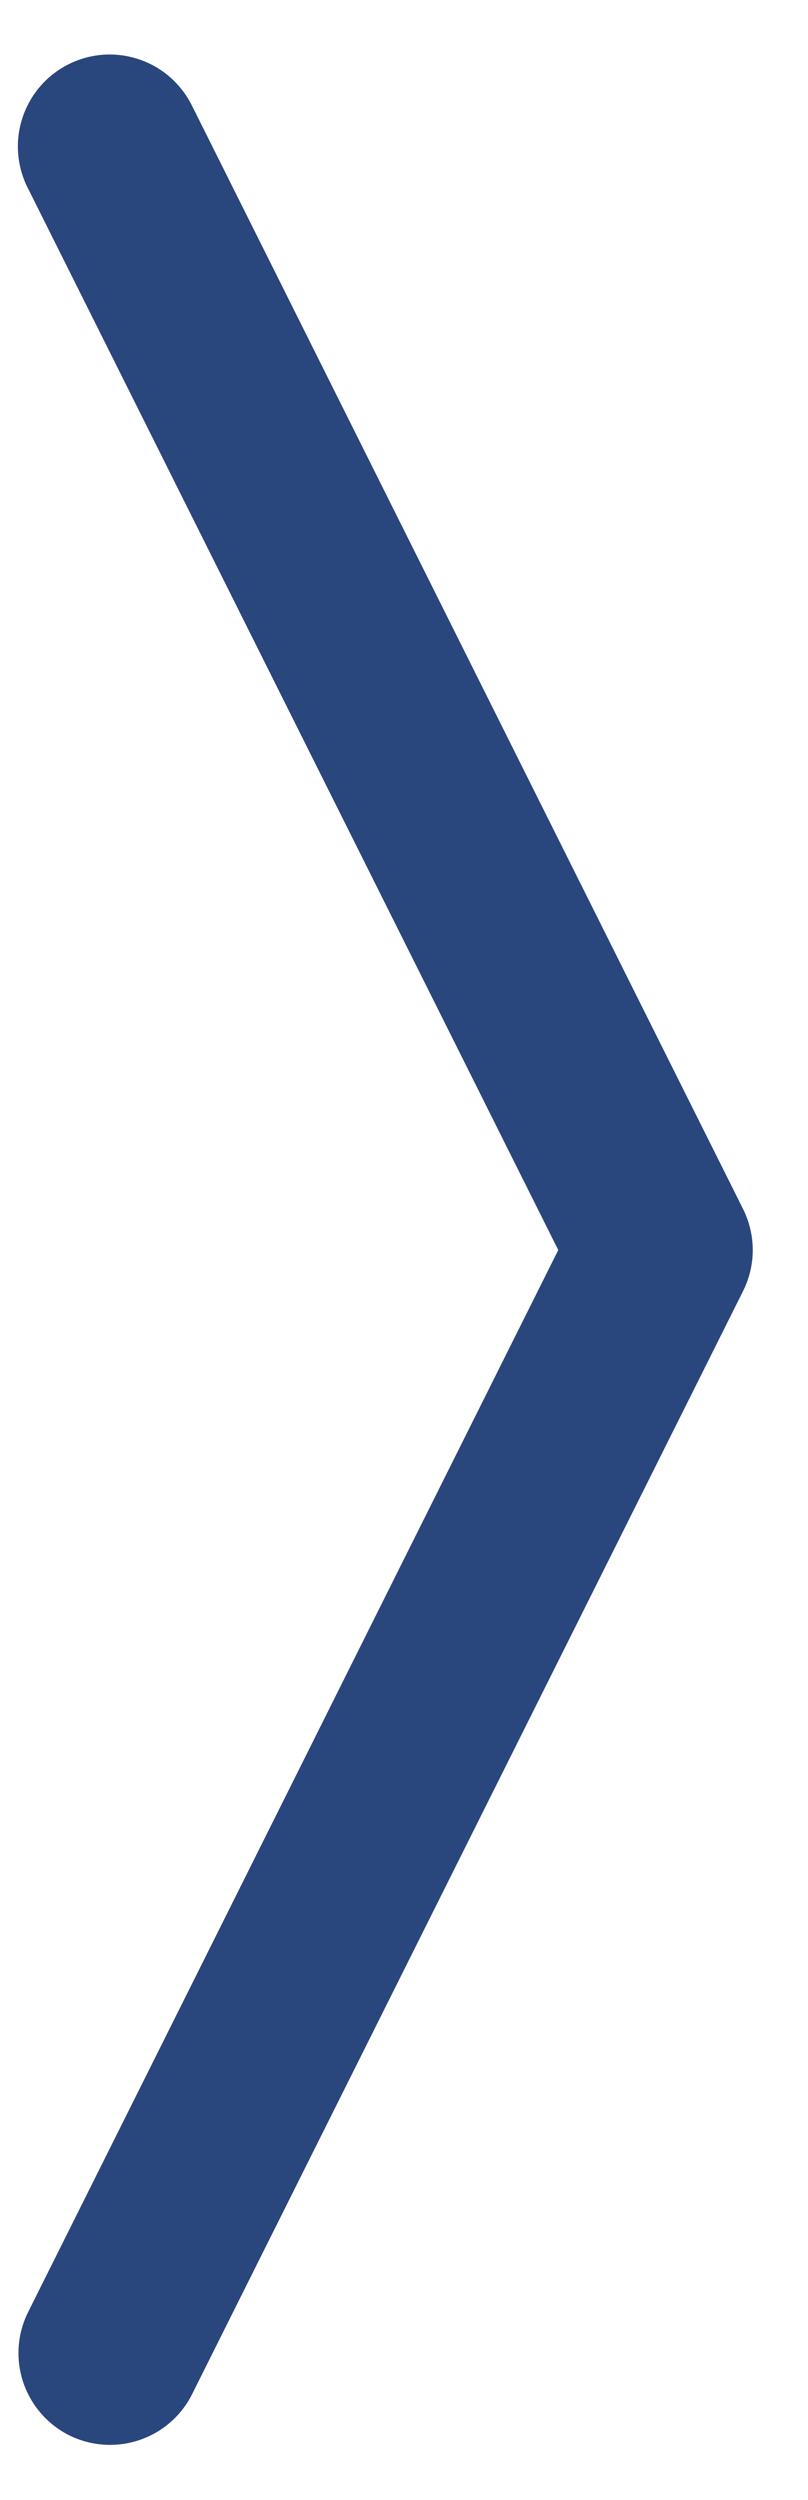 <svg width="11" height="34" viewBox="0 0 11 34" fill="none" xmlns="http://www.w3.org/2000/svg">
<path fill-rule="evenodd" clip-rule="evenodd" d="M0.94 33.118C0.644 32.969 0.42 32.709 0.315 32.395C0.211 32.081 0.235 31.739 0.383 31.443L7.6 17L0.38 2.56C0.305 2.413 0.26 2.253 0.247 2.088C0.234 1.924 0.254 1.759 0.306 1.602C0.357 1.445 0.439 1.3 0.547 1.175C0.654 1.05 0.786 0.948 0.933 0.874C1.081 0.8 1.241 0.756 1.406 0.744C1.571 0.733 1.736 0.754 1.892 0.807C2.048 0.859 2.193 0.942 2.317 1.051C2.441 1.16 2.542 1.292 2.615 1.44L10.115 16.44C10.202 16.614 10.248 16.806 10.248 17C10.248 17.195 10.202 17.386 10.115 17.56L2.615 32.56C2.467 32.856 2.207 33.081 1.893 33.185C1.579 33.29 1.236 33.265 0.94 33.118Z" fill="#29467D"/>
</svg>
